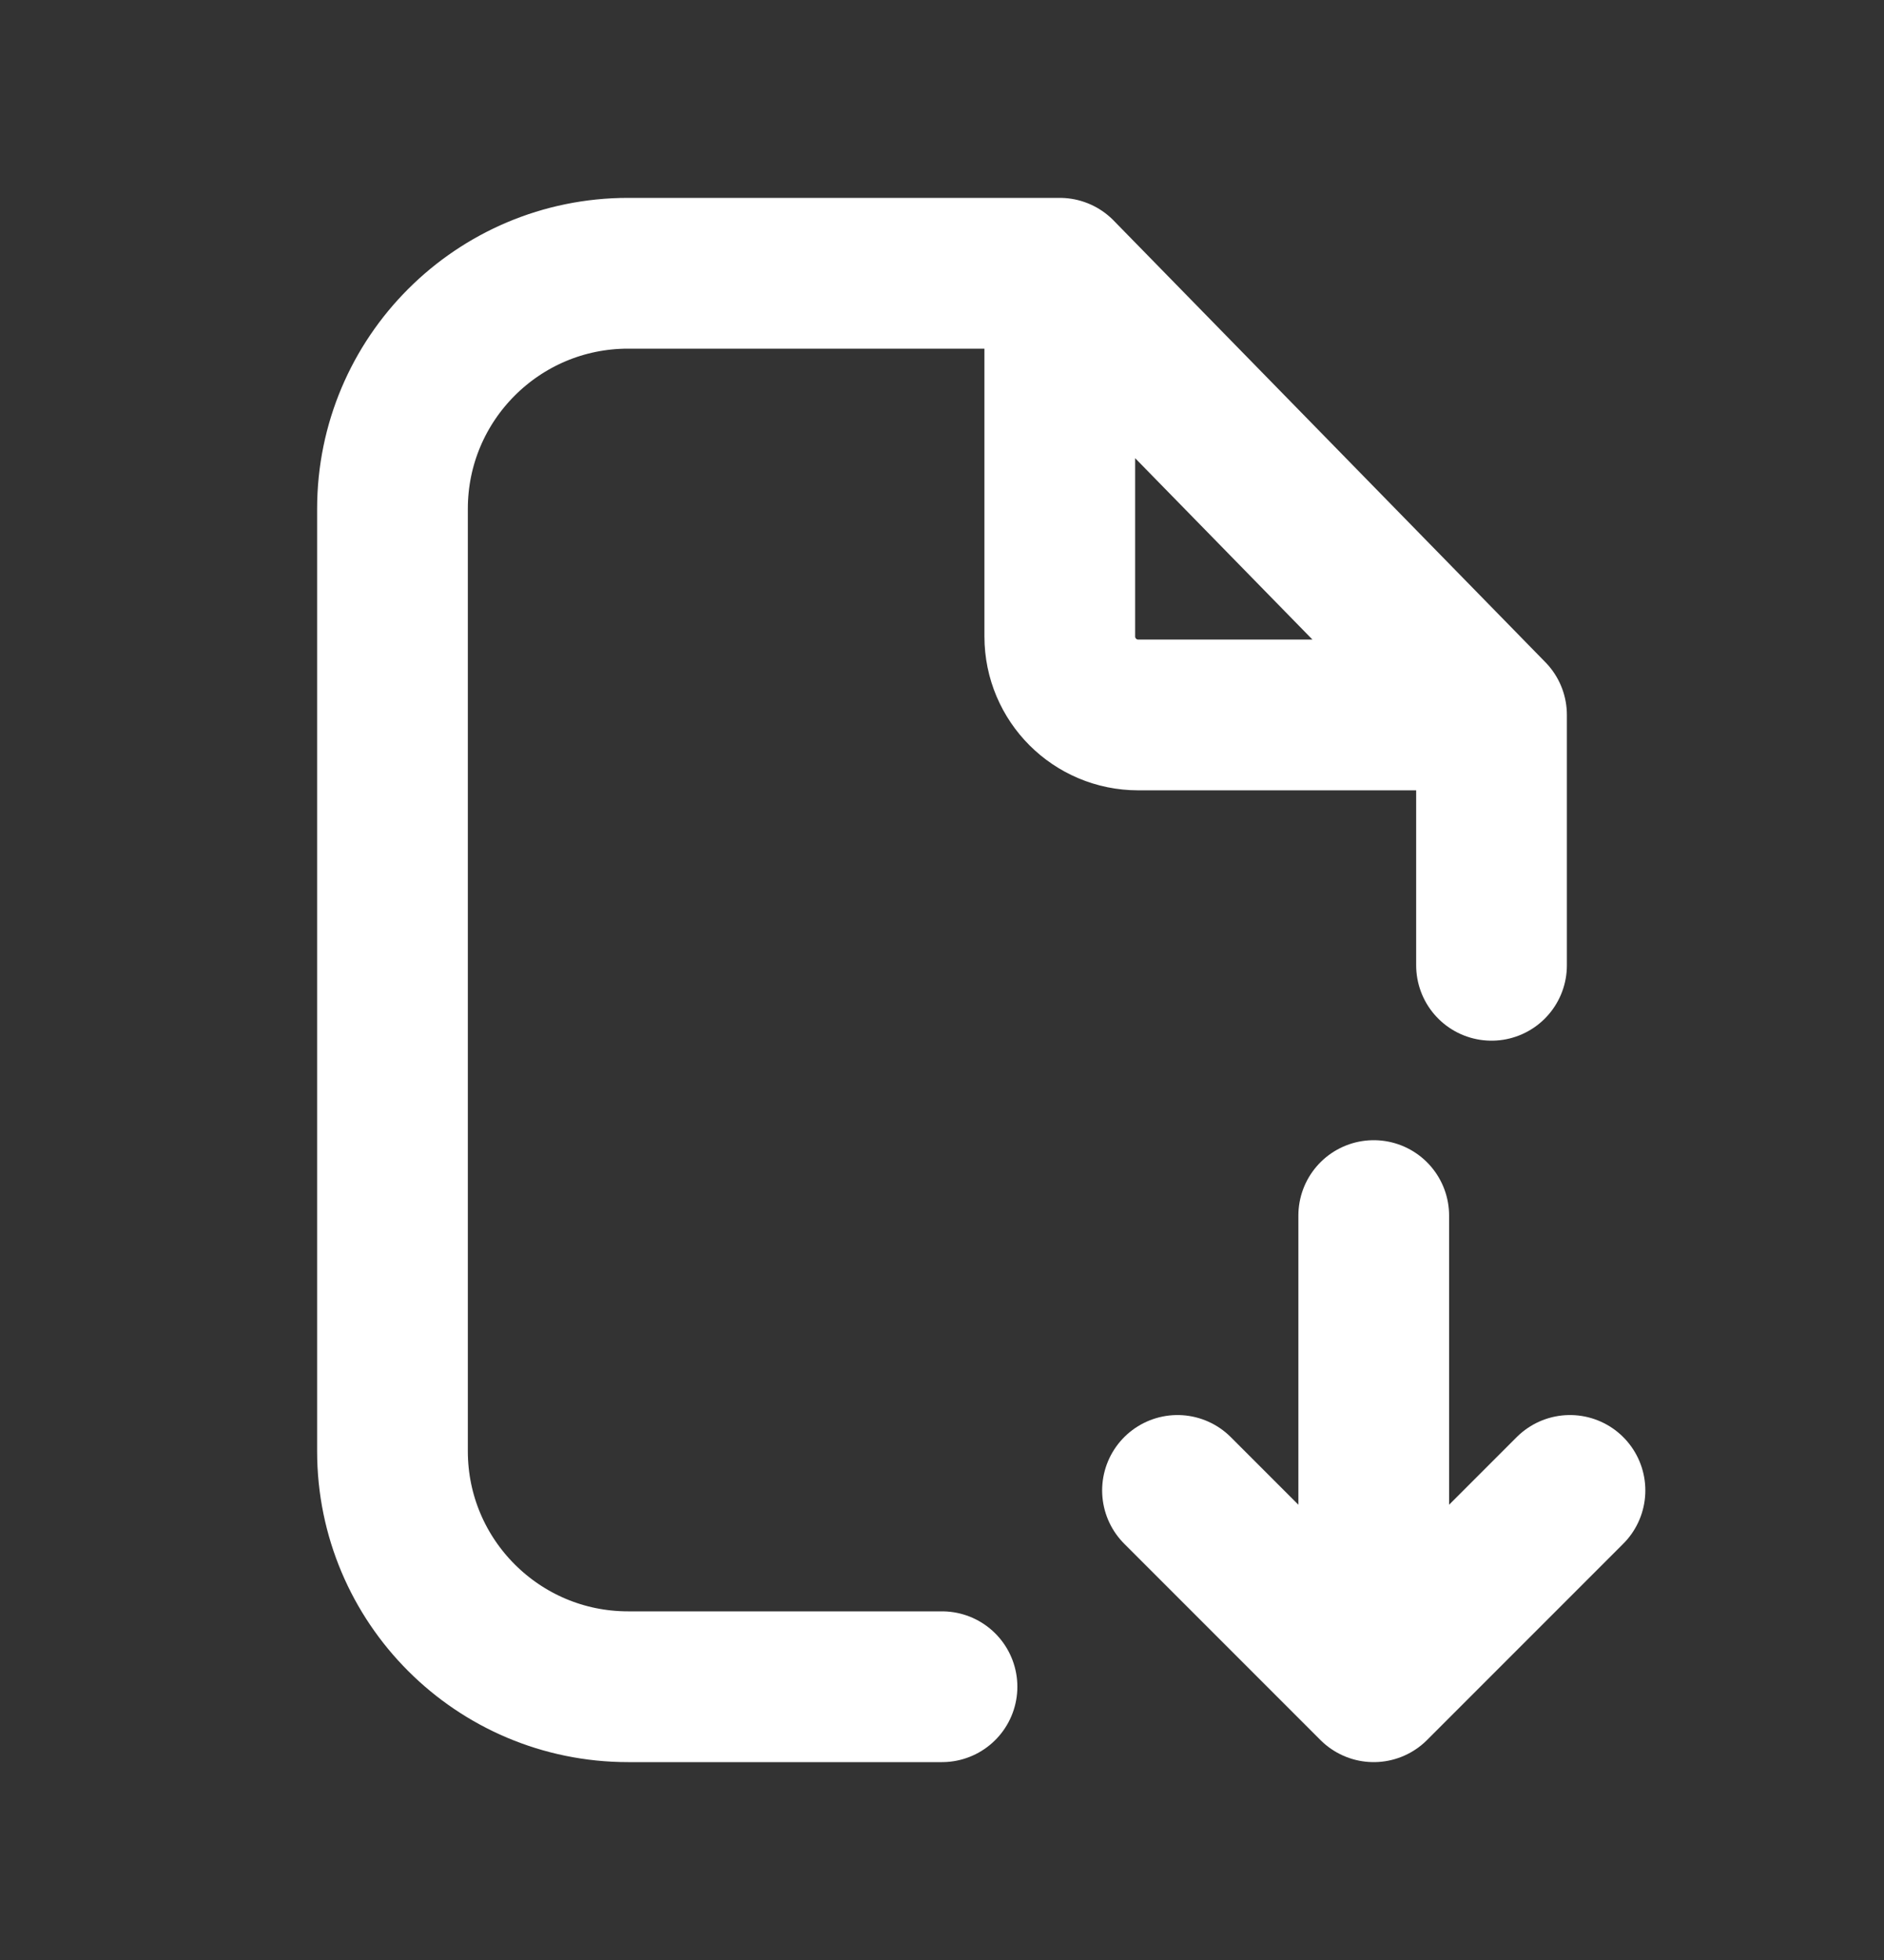 <svg width="25" height="26" viewBox="0 0 25 26" fill="none" xmlns="http://www.w3.org/2000/svg">
<rect x="0" y="0" width="25" height="26" fill="#333333" stroke="none"/>
<path d="M14.063 3.625H12.5H8.334C6.608 3.625 5.208 5.024 5.208 6.75V19.25C5.208 20.976 6.608 22.375 8.334 22.375H12.5M14.063 3.625L19.792 9.484M14.063 3.625V8.443C14.063 9.018 14.529 9.484 15.104 9.484H19.792M19.792 9.484V12.805" stroke="white" stroke-width="2" stroke-linecap="round" stroke-linejoin="round"/>
<path d="M18.229 16.125V22.375M18.229 22.375L15.625 19.771M18.229 22.375L20.833 19.771" stroke="white" stroke-width="2" stroke-linecap="round" stroke-linejoin="round"/>
</svg>
